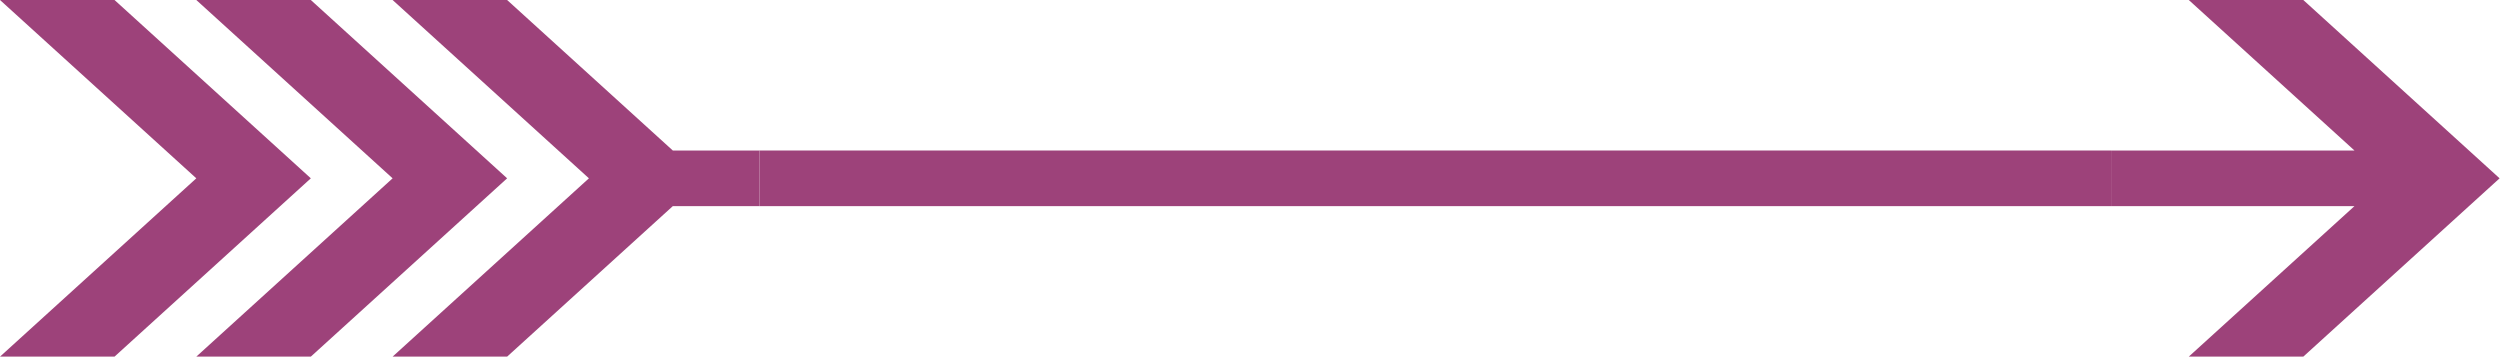 <svg version="1.1" xmlns="http://www.w3.org/2000/svg" xmlns:xlink="http://www.w3.org/1999/xlink" x="0px" y="0px" viewBox="0 0 701 100" enable-background="new 0 0 700.887 100" xml:space="preserve" class="horizontalOnly" style="position: absolute;">
<g id="hx">
	<g id="n" transform="translate(0,0) scale(1,1)">
		<g>
			<rect x="212.943" y="42.201" fill="#9D427A" width="379" height="15.599" class="color-1" data-color="#9D427A"></rect>
		</g>
	</g>
	<g id="nw" transform="translate(0,0) scale(1,1)">
		<g>
			<polygon fill="#9D427A" points="32.11,0 0,0 55.044,50 0,100 32.11,100 87.157,50 		" class="color-1" data-color="#9D427A"></polygon>
			<polygon fill="#9D427A" points="87.153,0 55.043,0 110.088,50 55.043,100 87.153,100 142.198,50 		" class="color-1" data-color="#9D427A"></polygon>
			<polygon fill="#9D427A" points="212.943,42.201 188.655,42.201 142.196,0 110.083,0 165.131,50 110.083,100 142.196,100 
				188.654,57.8 212.943,57.8 		" class="color-1" data-color="#9D427A"></polygon>
		</g>
	</g>
	<g id="ne" transform="translate(0,0) scale(1,1)">
		<g>
			<polygon fill="#9D427A" points="645.844,0 613.732,0 660.191,42.201 591.943,42.201 591.943,57.8 660.19,57.8 613.732,100 
				645.844,100 700.886,50 		" class="color-1" data-color="#9D427A"></polygon>
		</g>
	</g>
</g>
</svg>